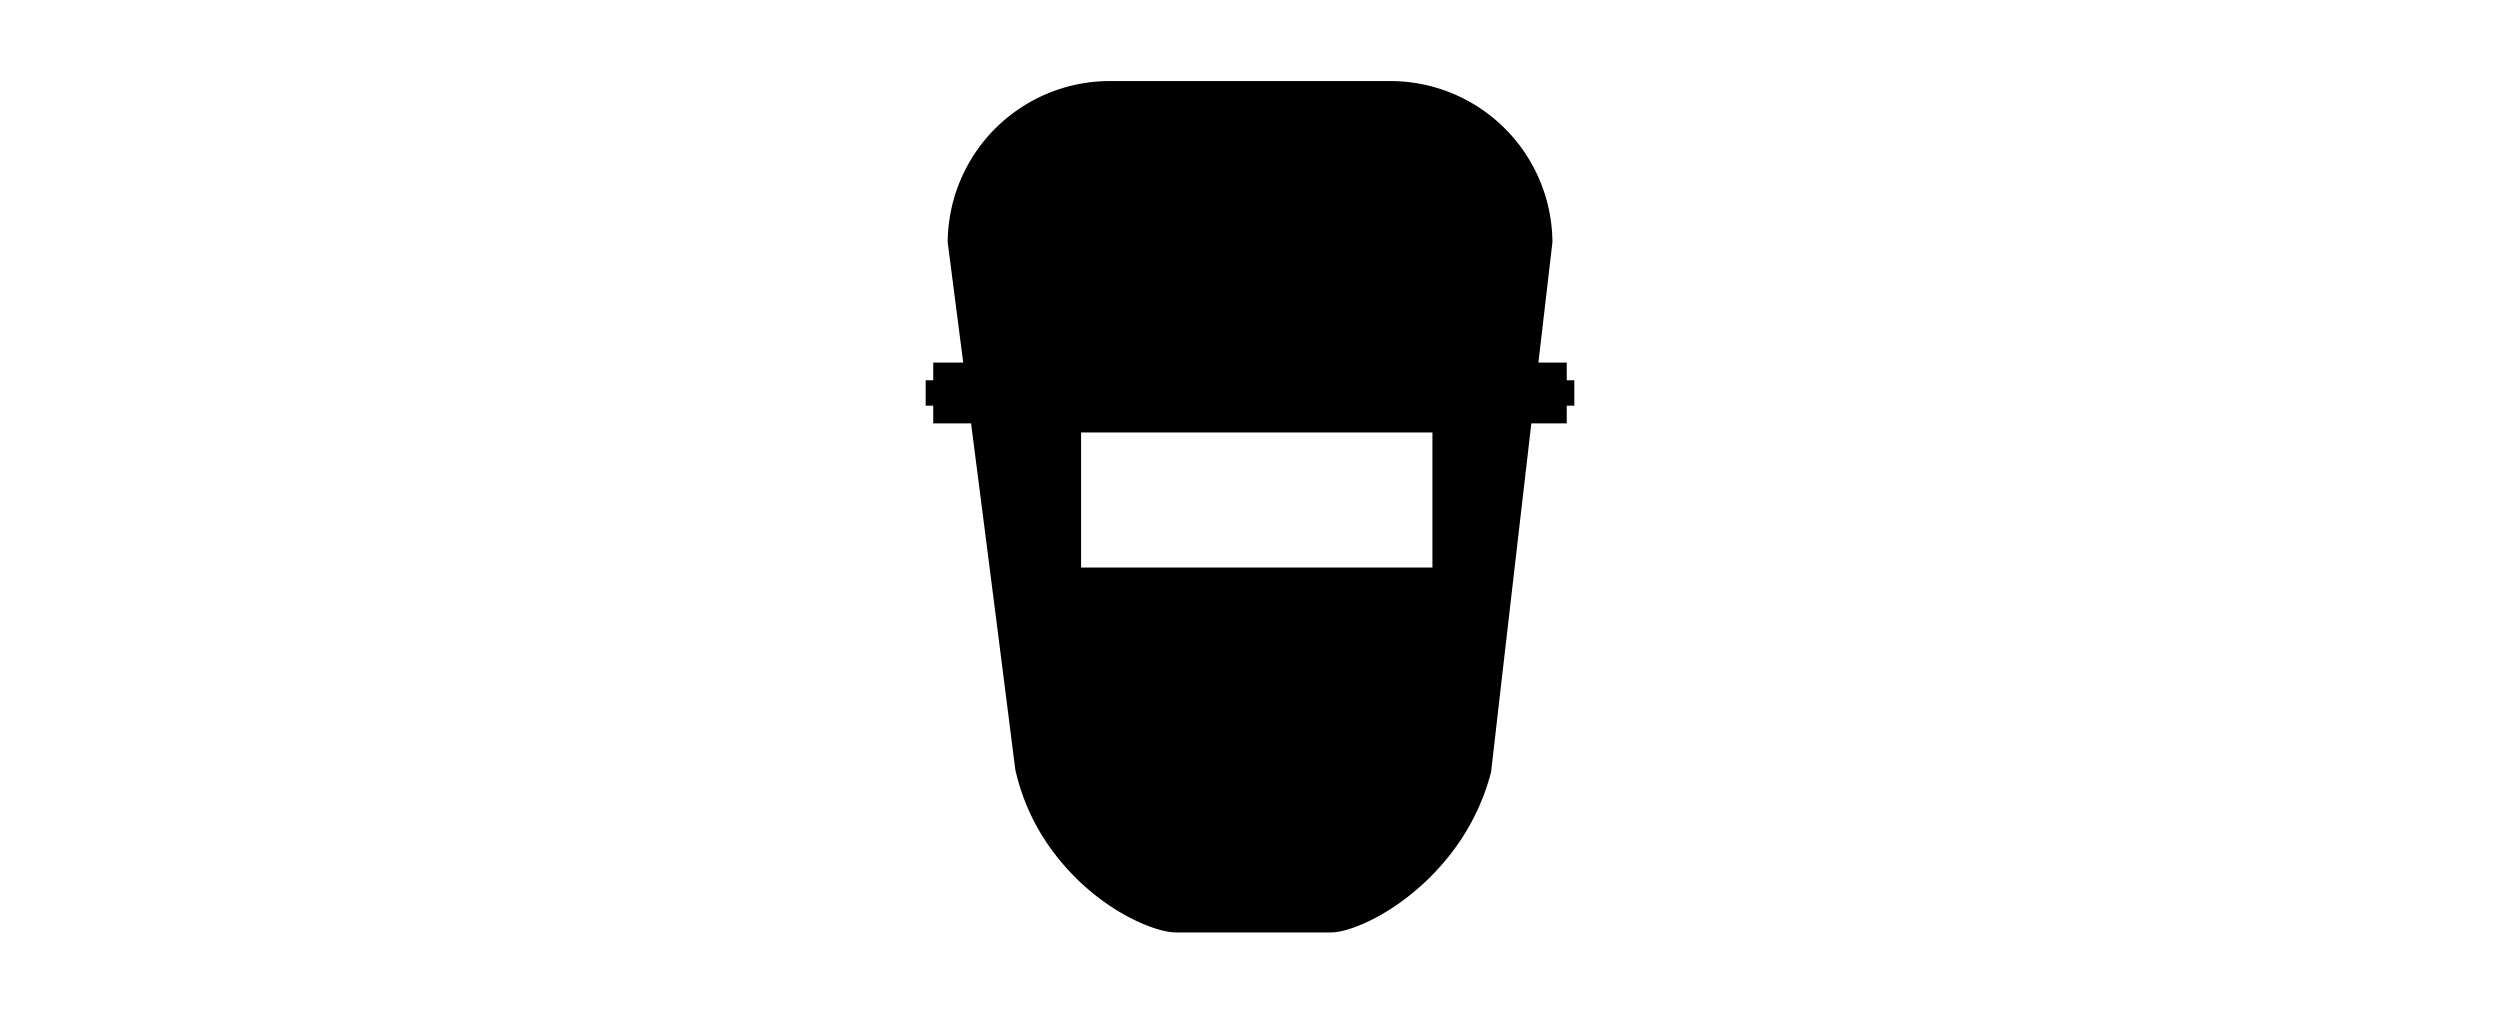 <svg id="Слой_13" data-name="Слой 13" xmlns="http://www.w3.org/2000/svg" viewBox="0 0 185 75"><title>category</title><rect x="69.06" y="26.83" width="46.88" height="4.5"/><rect x="68.5" y="28.14" width="48" height="1.88"/><path d="M102.68,6H82.32A12,12,0,0,0,70.13,17.94c1.68,13,3.36,26,5,39a15.89,15.89,0,0,0,3,6.35C81.3,67.38,85.48,69,87,69H98.5c1.58,0,5.56-1.72,8.67-5.58a16.68,16.68,0,0,0,3.17-6.29c1.51-13.16,3-26,4.54-39.2A12,12,0,0,0,102.68,6ZM106,42H80V32h26V42Z"/></svg>